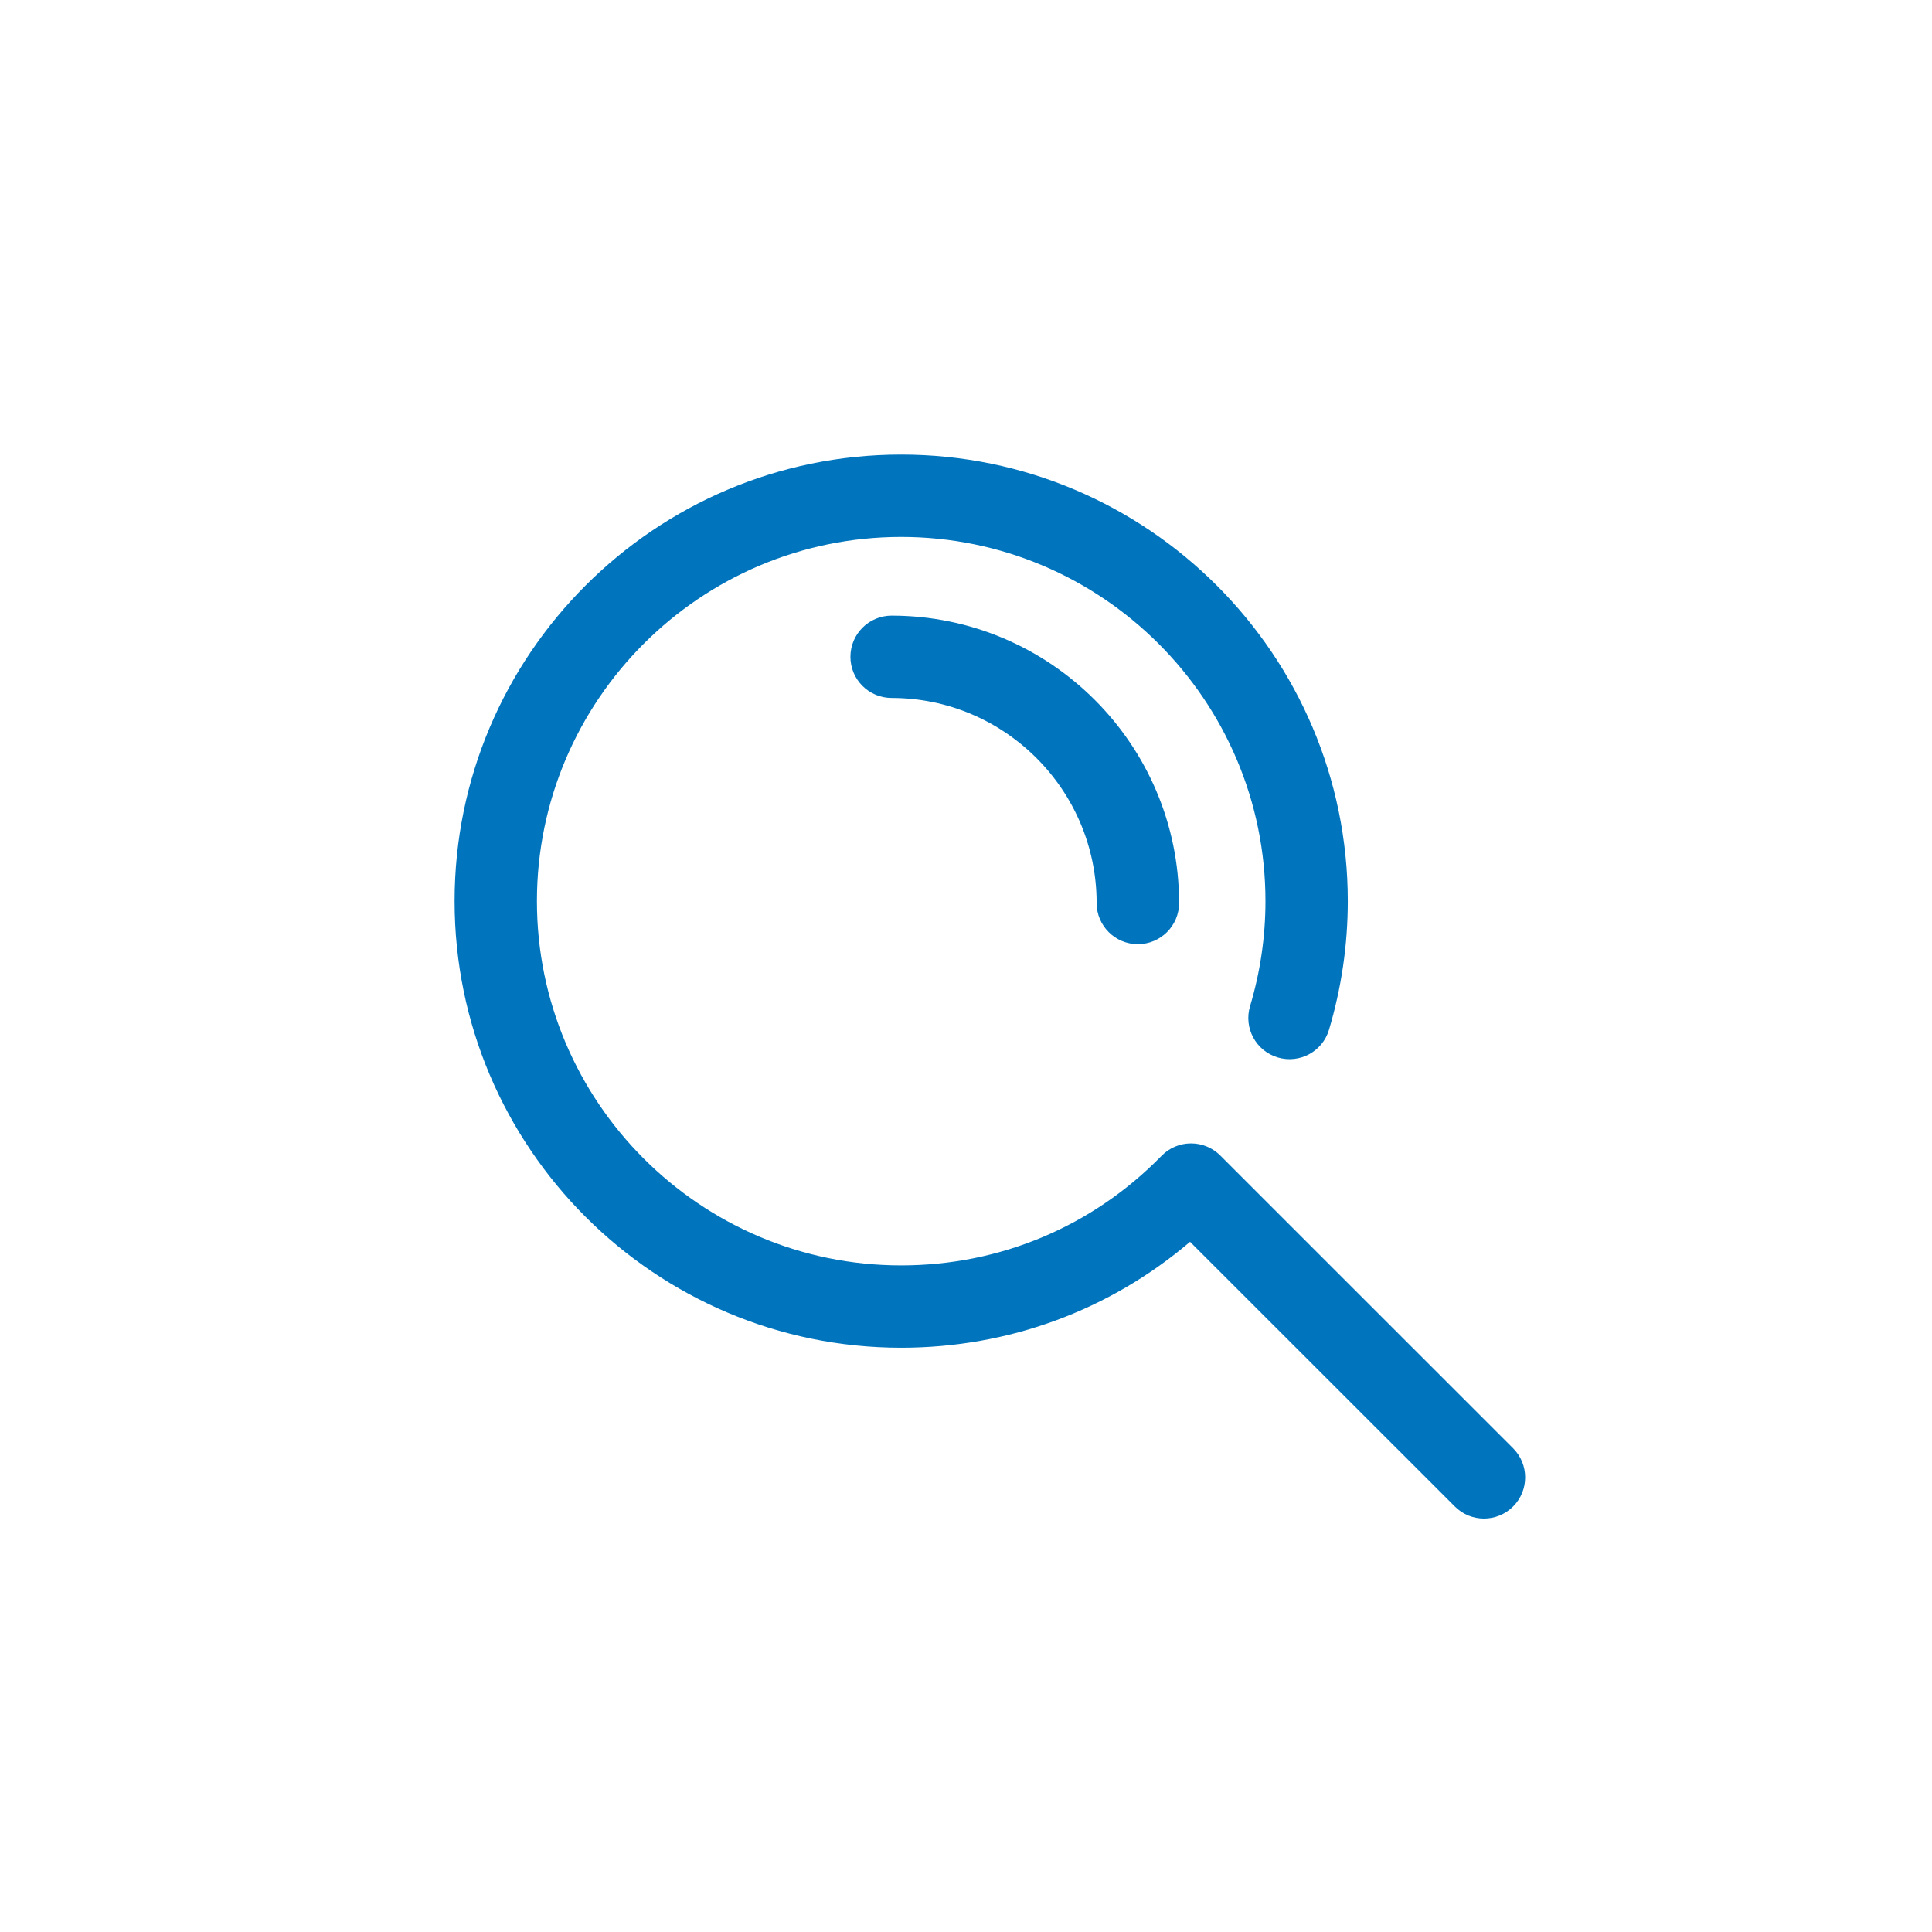 <svg xmlns='http://www.w3.org/2000/svg' width='34' height='34' viewBox='0 0 34 34'>  <path fill='#0075be' fill-rule='evenodd' d='M26.628,25.487 C26.911,25.77 26.911,26.229 26.628,26.512 C26.486,26.654 26.301,26.724 26.115,26.724 C25.93,26.724 25.744,26.654 25.603,26.512 L20.943,21.854 C19.525,23.061 17.746,23.718 15.859,23.718 C11.525,23.718 8,20.193 8,15.859 C8,11.525 11.525,8 15.859,8 C20.193,8 23.719,11.525 23.719,15.859 C23.719,16.628 23.607,17.389 23.388,18.123 C23.274,18.506 22.871,18.724 22.485,18.609 C22.102,18.494 21.884,18.091 21.999,17.707 C22.178,17.108 22.27,16.487 22.27,15.859 C22.27,12.325 19.394,9.449 15.859,9.449 C12.325,9.449 9.449,12.325 9.449,15.859 C9.449,19.393 12.325,22.269 15.859,22.269 C17.6,22.269 19.227,21.584 20.442,20.34 C20.578,20.201 20.763,20.123 20.957,20.122 L20.961,20.122 C21.153,20.122 21.338,20.198 21.474,20.334 L26.628,25.487 Z M15.691,10.834 C18.48,10.834 20.75,13.103 20.75,15.892 C20.75,16.292 20.424,16.616 20.024,16.616 C19.625,16.616 19.299,16.292 19.299,15.892 C19.299,13.902 17.68,12.283 15.691,12.283 C15.291,12.283 14.966,11.959 14.966,11.559 C14.966,11.158 15.291,10.834 15.691,10.834 Z'/></svg>